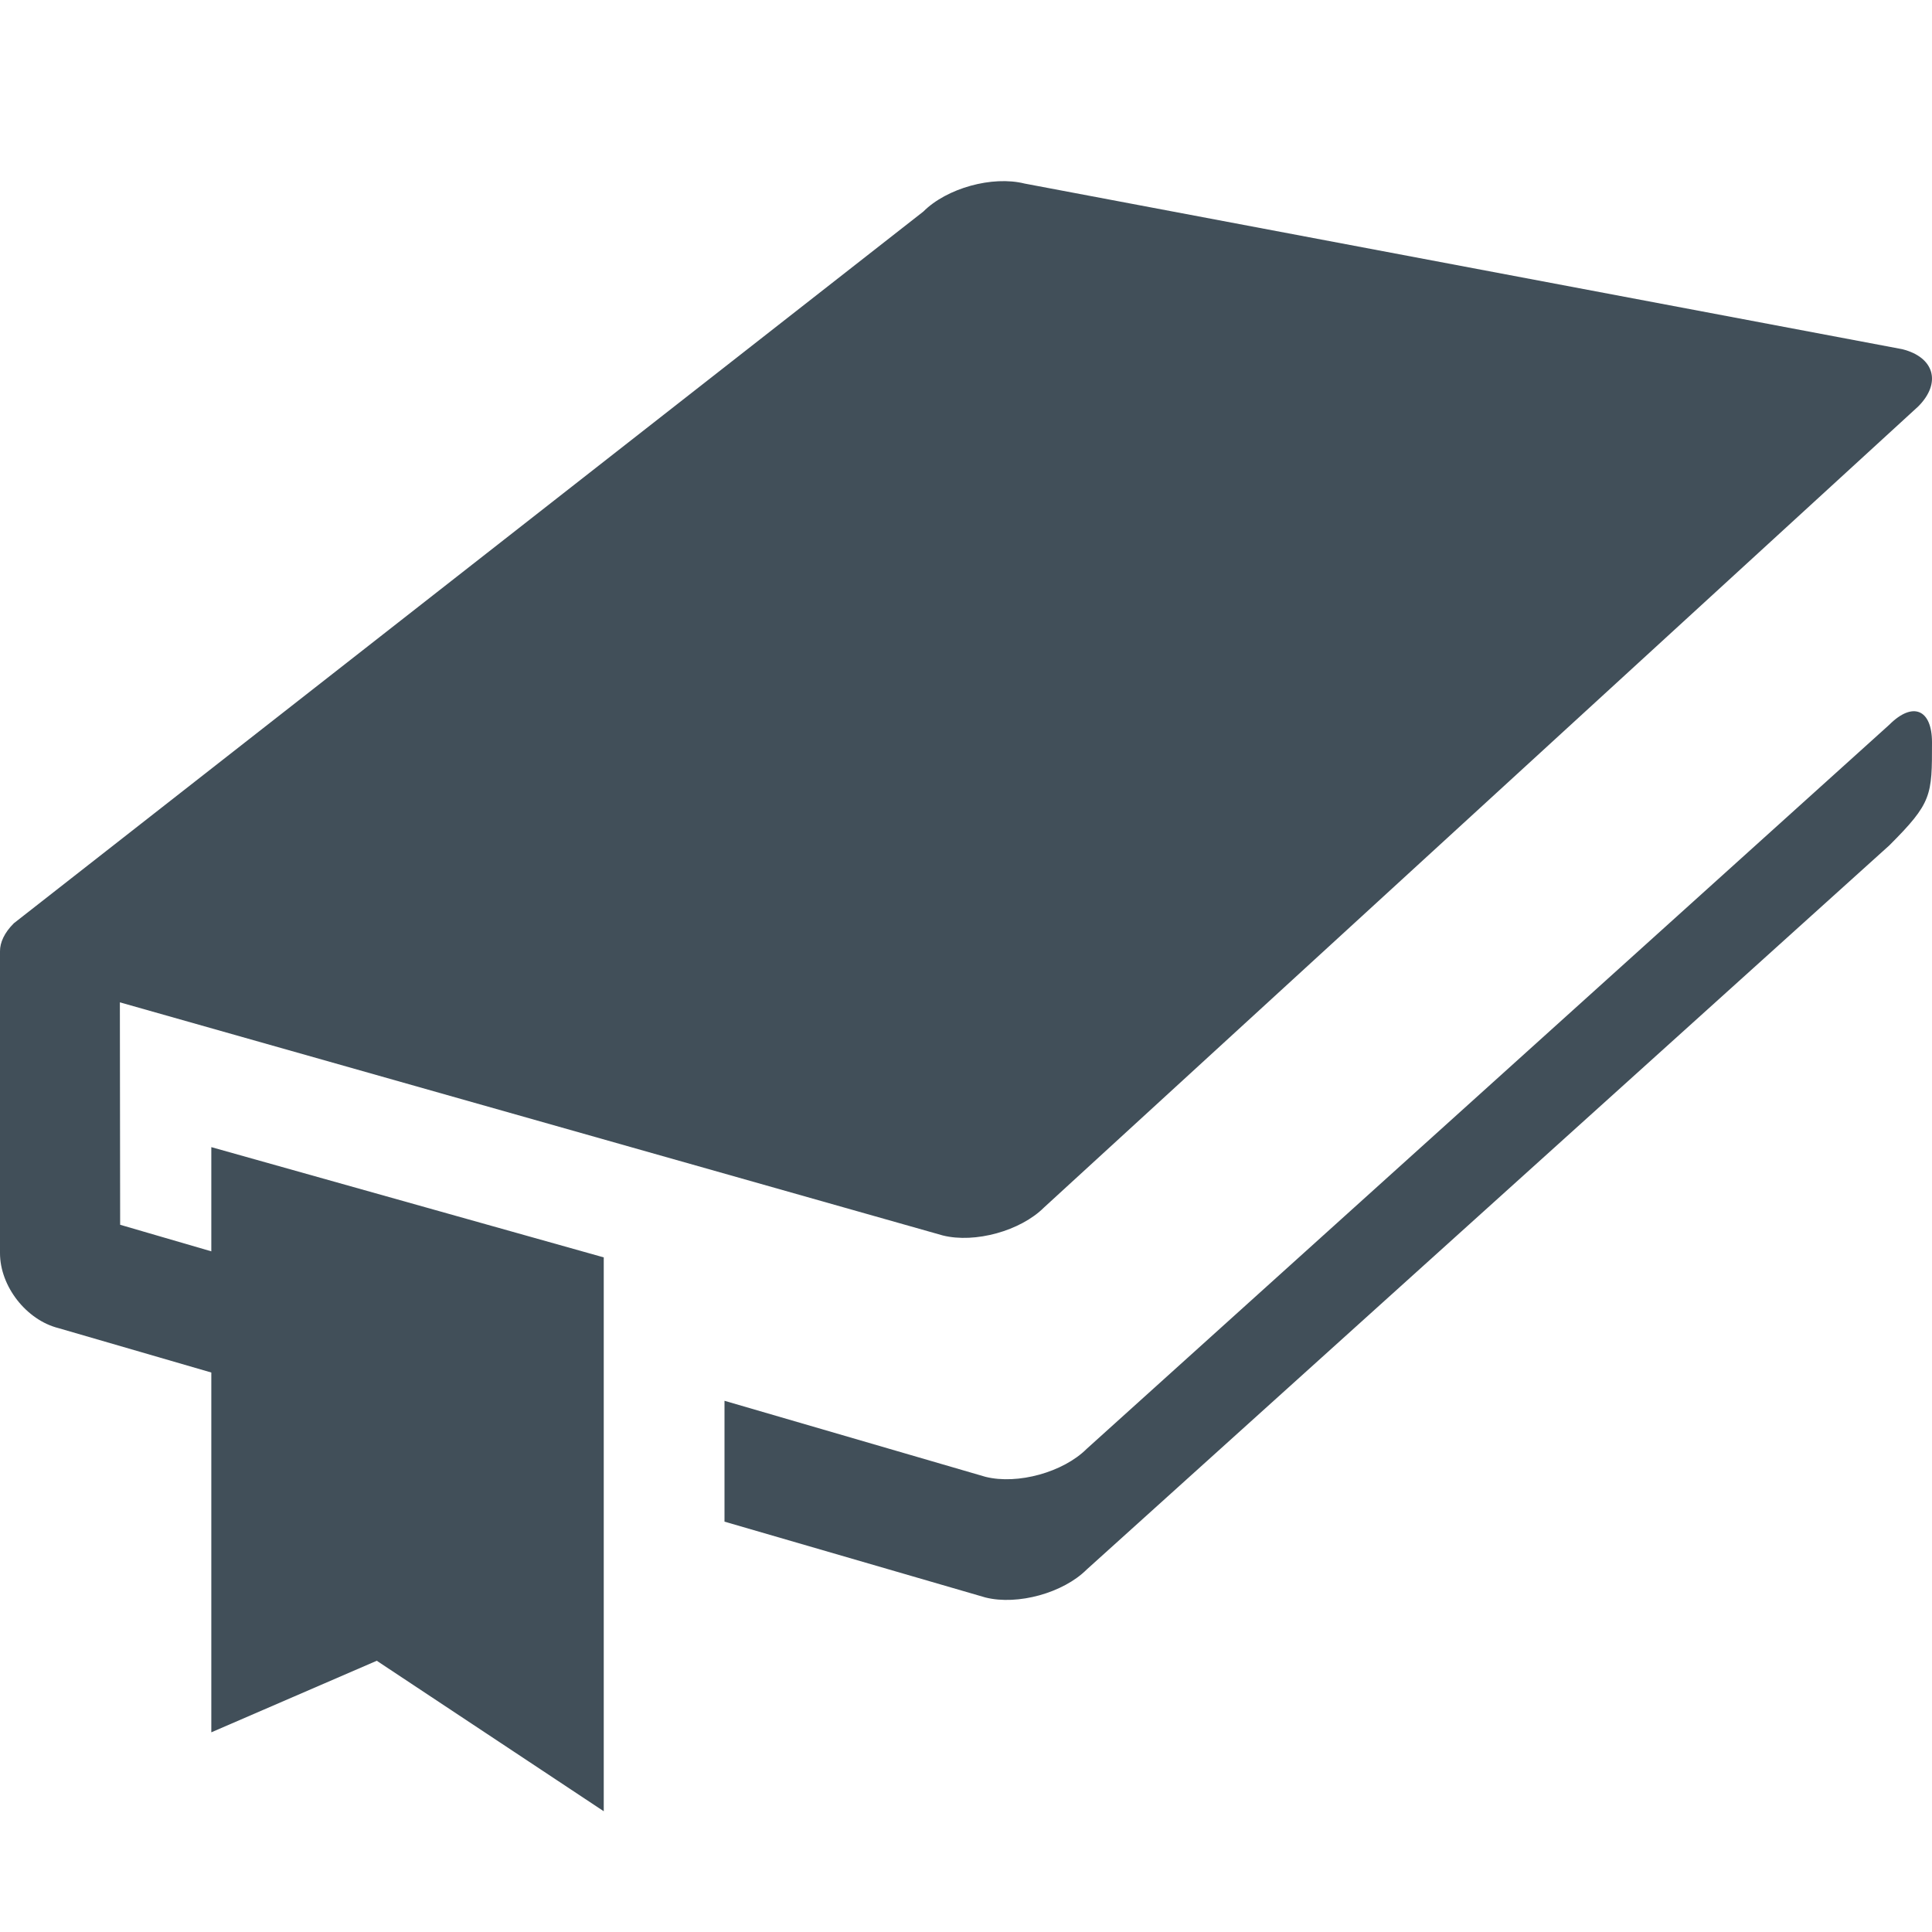 <?xml version="1.0" encoding="utf-8"?>
<!-- Generator: Adobe Illustrator 16.2.1, SVG Export Plug-In . SVG Version: 6.00 Build 0)  -->
<!DOCTYPE svg PUBLIC "-//W3C//DTD SVG 1.1//EN" "http://www.w3.org/Graphics/SVG/1.1/DTD/svg11.dtd">
<svg version="1.1" id="Icons" xmlns="http://www.w3.org/2000/svg" xmlns:xlink="http://www.w3.org/1999/xlink" x="0px" y="0px"
	 width="128px" height="128px" viewBox="0 0 128 128" enable-background="new 0 0 128 128" xml:space="preserve">
<path fill="#414F59" d="M128,49.186c0,3.523,0.008,3.988-2.828,6.824L72,103.982c-1.556,1.555-4.574,2.39-6.709,1.856L48,100.813
	v-8.007l17.291,5.037c2.135,0.533,5.153-0.303,6.709-1.857l53.172-47.972C126.727,46.46,128,46.987,128,49.186z M14,82.904
	l-6.04-1.76L7.942,66.408l54.521,15.444c2.134,0.534,5.153-0.302,6.709-1.856l57.912-53.065c1.555-1.555,1.082-3.263-1.053-3.796
	l-58.15-10.974c-2.135-0.533-5.154,0.302-6.709,1.857L0.917,61.169C0.292,61.792-0.005,62.441,0,63.028v19.996
	c0,2.199,1.746,4.435,3.88,4.969L14,90.933v23.838l10.962-4.741L40,120V83.305L14,76V82.904z"/>
</svg>
